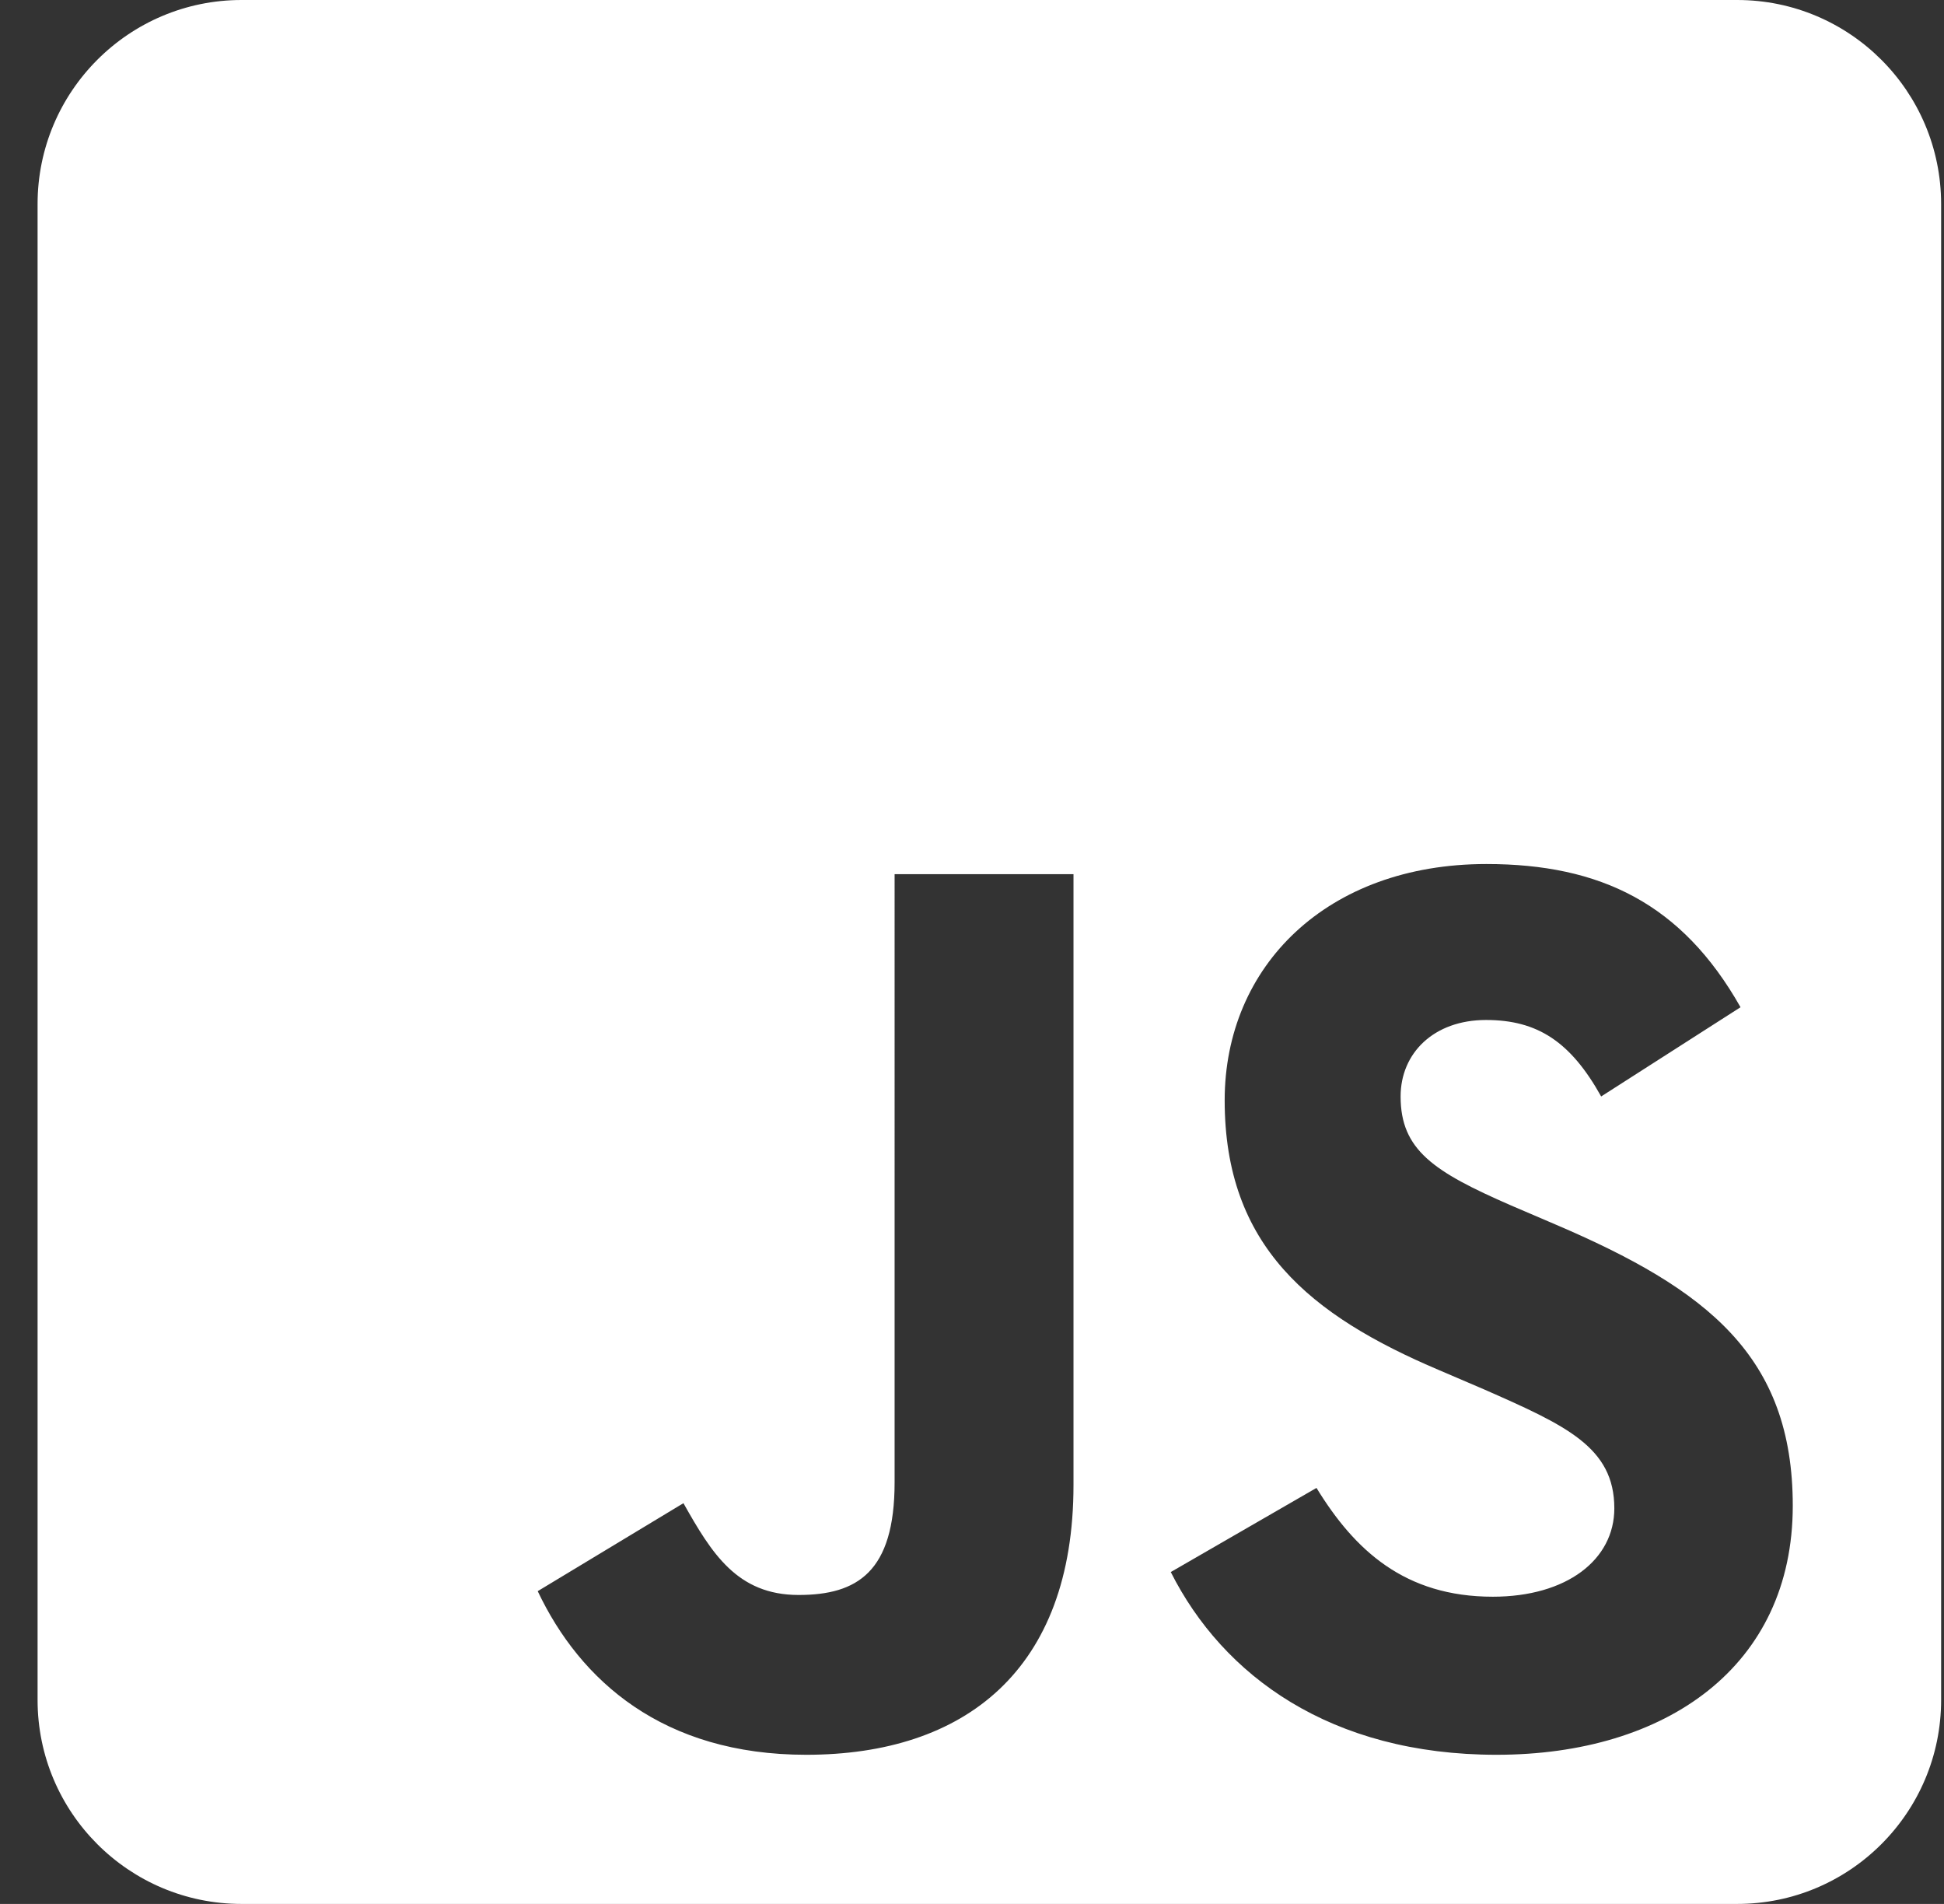 <svg xmlns="http://www.w3.org/2000/svg" fill="none" viewBox="0 0 48 47"><rect x="0" y="0" width="48" height="47" fill="#333333" stroke="none"/><path fill="#fff" d="M42.893 0H5.964C3.184 0 .928 2.256.928 5.036v36.929C.928 44.744 3.184 47 5.964 47h36.929c2.78 0 5.036-2.256 5.036-5.036V5.036C47.928 2.256 45.673 0 42.893 0ZM26.506 36.656c0 4.574-2.686 6.662-6.599 6.662-3.535 0-5.581-1.825-6.63-4.039l3.598-2.172c.692 1.228 1.322 2.266 2.843 2.266 1.448 0 2.371-.567 2.371-2.78V21.58h4.417v15.076Zm10.449 6.662c-4.102 0-6.756-1.951-8.047-4.511l3.598-2.077c.944 1.542 2.182 2.686 4.354 2.686 1.825 0 3-.913 3-2.182 0-1.511-1.196-2.046-3.221-2.938l-1.102-.472c-3.189-1.353-5.298-3.063-5.298-6.662 0-3.315 2.528-5.833 6.463-5.833 2.812 0 4.826.976 6.274 3.535l-3.441 2.203c-.755-1.353-1.574-1.888-2.843-1.888-1.29 0-2.109.818-2.109 1.888 0 1.322.818 1.857 2.717 2.686l1.102.472c3.756 1.605 5.864 3.252 5.864 6.945 0 3.966-3.126 6.148-7.312 6.148Z"/></svg>